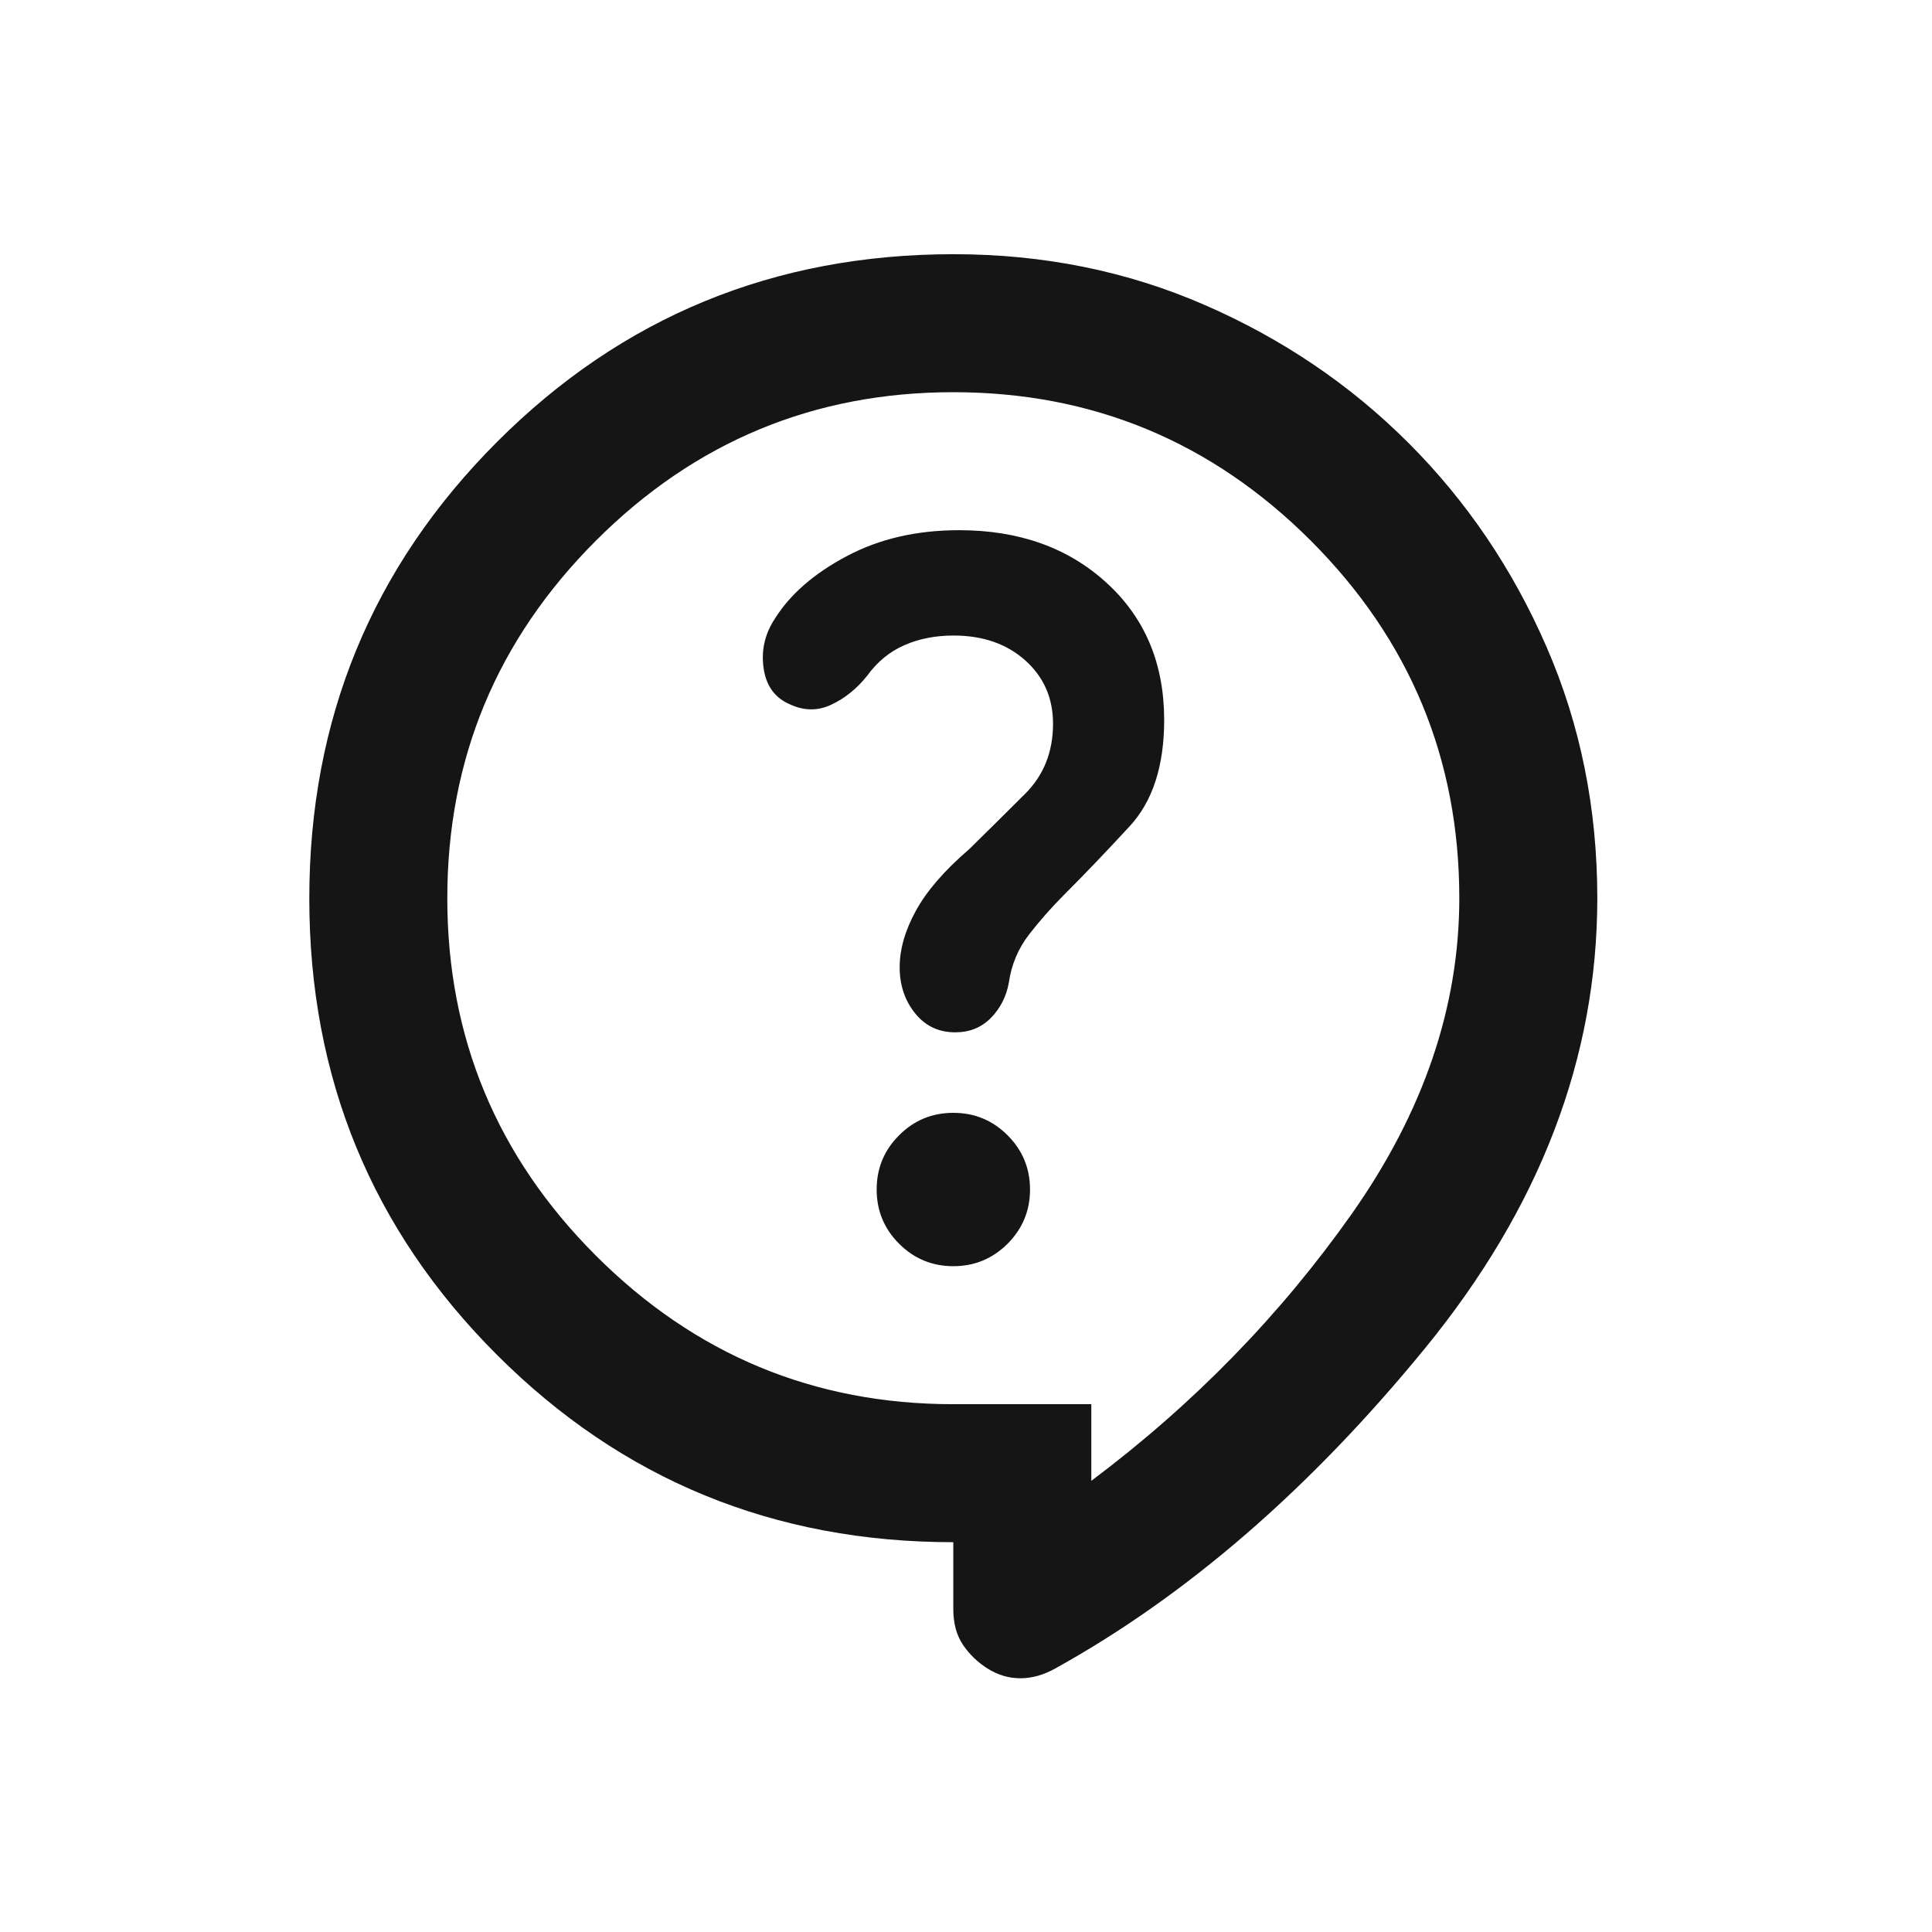 <svg width="21" height="21" viewBox="0 0 21 21" fill="none" xmlns="http://www.w3.org/2000/svg">
<mask id="mask0_63_513" style="mask-type:alpha" maskUnits="userSpaceOnUse" x="0" y="0" width="21" height="21">
<rect x="0.362" y="0.763" width="20" height="20" fill="#D9D9D9"/>
</mask>
<g mask="url(#mask0_63_513)">
<path d="M10.362 16.763C8.413 16.763 6.759 16.084 5.401 14.726C4.042 13.368 3.362 11.715 3.362 9.767C3.362 7.82 4.042 6.165 5.402 4.804C6.761 3.443 8.416 2.763 10.366 2.763C11.341 2.763 12.251 2.947 13.095 3.315C13.94 3.683 14.678 4.183 15.31 4.815C15.942 5.447 16.442 6.185 16.81 7.031C17.178 7.876 17.362 8.787 17.362 9.763C17.362 11.499 16.737 13.131 15.487 14.658C14.237 16.186 12.897 17.346 11.466 18.138C11.341 18.207 11.216 18.242 11.091 18.242C10.966 18.242 10.848 18.207 10.737 18.138C10.626 18.068 10.536 17.981 10.466 17.877C10.397 17.773 10.362 17.645 10.362 17.492V16.763ZM11.862 16.096C12.973 15.263 13.918 14.294 14.696 13.19C15.473 12.085 15.862 10.943 15.862 9.763C15.862 8.249 15.324 6.954 14.248 5.877C13.171 4.801 11.876 4.263 10.362 4.263C8.848 4.263 7.553 4.801 6.477 5.877C5.401 6.954 4.862 8.249 4.862 9.763C4.862 11.277 5.401 12.572 6.477 13.648C7.553 14.724 8.848 15.263 10.362 15.263H11.862V16.096ZM10.362 13.763C10.593 13.763 10.789 13.681 10.952 13.519C11.114 13.356 11.196 13.16 11.196 12.929C11.196 12.699 11.114 12.502 10.952 12.34C10.789 12.177 10.593 12.096 10.362 12.096C10.132 12.096 9.935 12.177 9.773 12.34C9.61 12.502 9.529 12.699 9.529 12.929C9.529 13.16 9.61 13.356 9.773 13.519C9.935 13.681 10.132 13.763 10.362 13.763ZM8.591 7.658C8.744 7.728 8.894 7.728 9.039 7.658C9.185 7.589 9.314 7.485 9.425 7.346C9.536 7.193 9.671 7.082 9.83 7.013C9.988 6.943 10.167 6.908 10.365 6.908C10.683 6.908 10.942 6.998 11.144 7.178C11.345 7.358 11.446 7.587 11.446 7.867C11.446 8.172 11.345 8.426 11.144 8.627C10.942 8.829 10.739 9.029 10.536 9.229C10.267 9.46 10.074 9.683 9.956 9.898C9.838 10.113 9.779 10.318 9.779 10.513C9.779 10.708 9.835 10.875 9.946 11.013C10.057 11.152 10.203 11.221 10.383 11.221C10.538 11.221 10.667 11.169 10.77 11.065C10.873 10.96 10.939 10.832 10.966 10.679C10.994 10.485 11.067 10.311 11.185 10.158C11.303 10.006 11.432 9.86 11.571 9.721C11.793 9.499 12.029 9.252 12.279 8.981C12.529 8.711 12.654 8.325 12.654 7.825C12.654 7.214 12.446 6.717 12.029 6.336C11.612 5.954 11.078 5.763 10.425 5.763C9.966 5.763 9.56 5.856 9.206 6.044C8.852 6.231 8.591 6.457 8.425 6.721C8.314 6.888 8.272 7.068 8.3 7.263C8.328 7.457 8.425 7.589 8.591 7.658Z" fill="#151515"/>
</g>
</svg>
